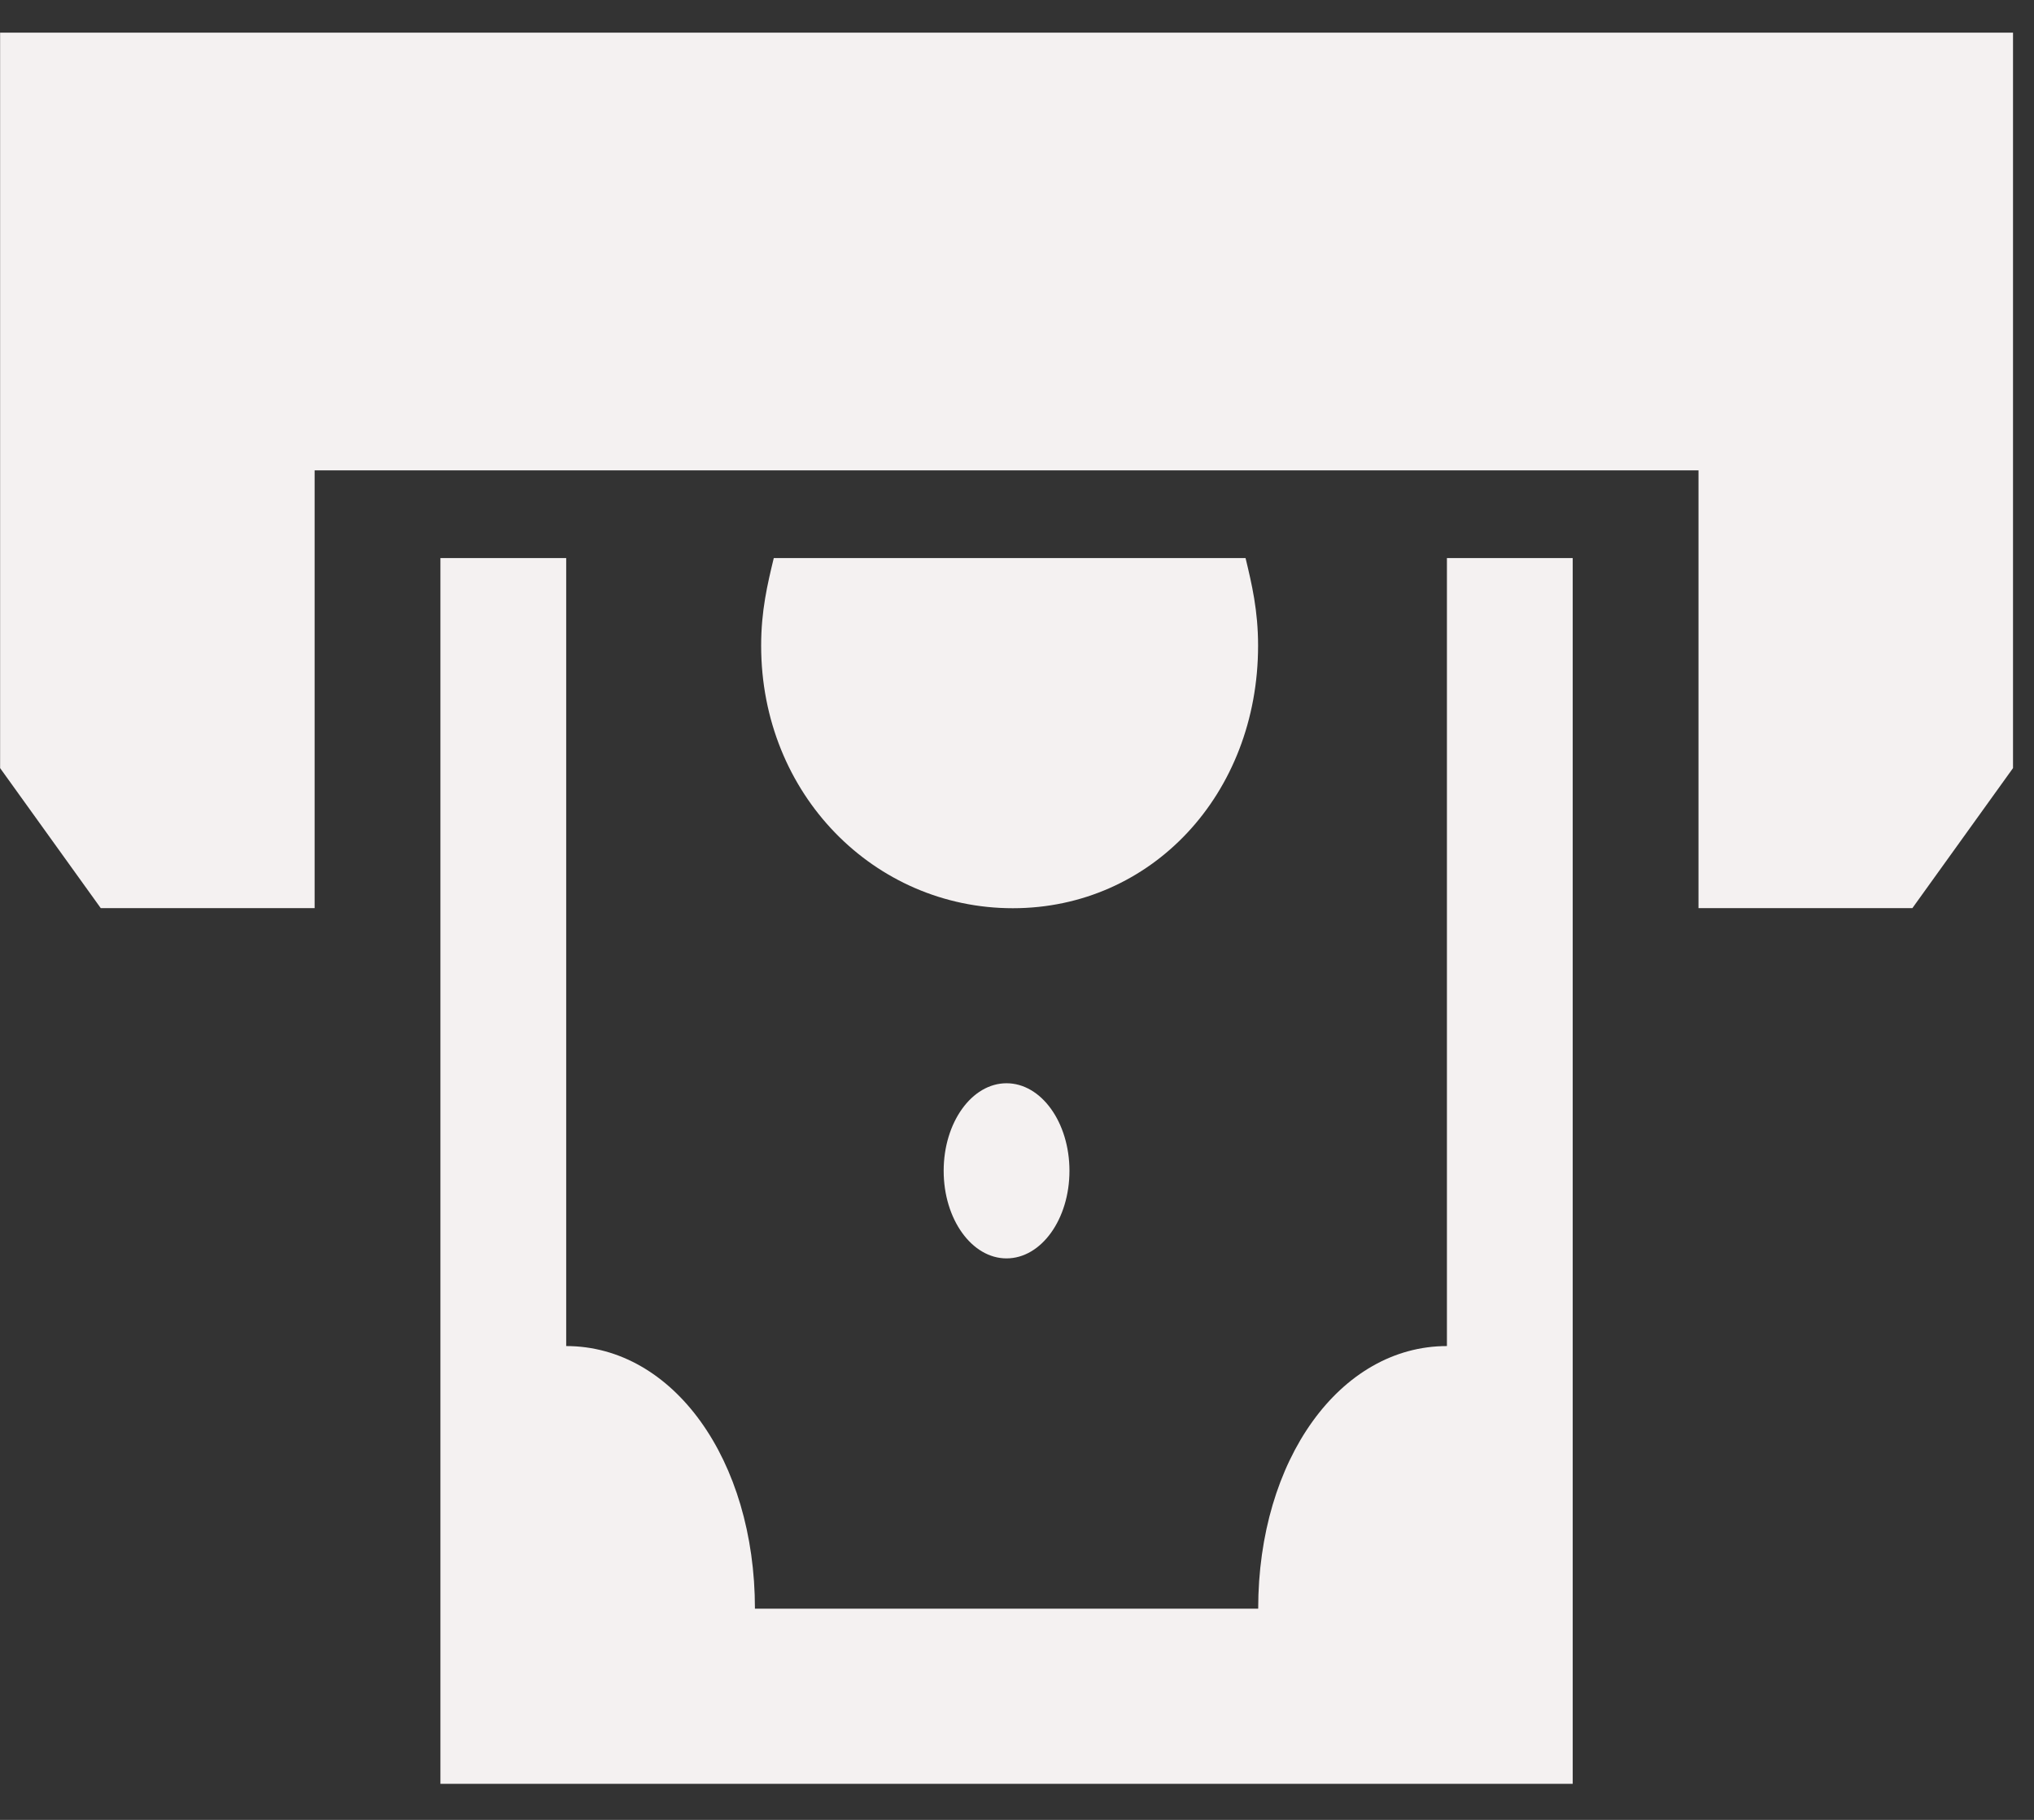 <svg width="19" height="17" viewBox="0 0 19 17" fill="none" xmlns="http://www.w3.org/2000/svg">
<rect x="0" y="0" width="19" height="17" fill="#333333" stroke="none"/>
<path d="M9.402 11.755C9.727 11.755 9.99 11.389 9.99 10.937C9.99 10.485 9.727 10.119 9.402 10.119C9.078 10.119 8.815 10.485 8.815 10.937C8.815 11.389 9.078 11.755 9.402 11.755Z" fill="#F4F1F1"/>
<path d="M0.001 0.305V7.175L0.941 8.483H2.939V4.394H15.866V8.483H17.864L18.804 7.175V0.305H0.001Z" fill="#F4F1F1"/>
<path d="M13.516 12.574C12.517 12.574 11.753 13.637 11.753 15.027H7.052C7.052 13.637 6.288 12.574 5.289 12.574V5.213H4.114V16.663H14.691V5.213H13.516V12.574Z" fill="#F4F1F1"/>
<path d="M11.752 6.031C11.752 5.704 11.694 5.458 11.635 5.213H7.228C7.169 5.458 7.11 5.704 7.11 6.031C7.11 7.421 8.168 8.484 9.461 8.484C10.754 8.484 11.752 7.421 11.752 6.031Z" fill="#F4F1F1"/>
</svg>
